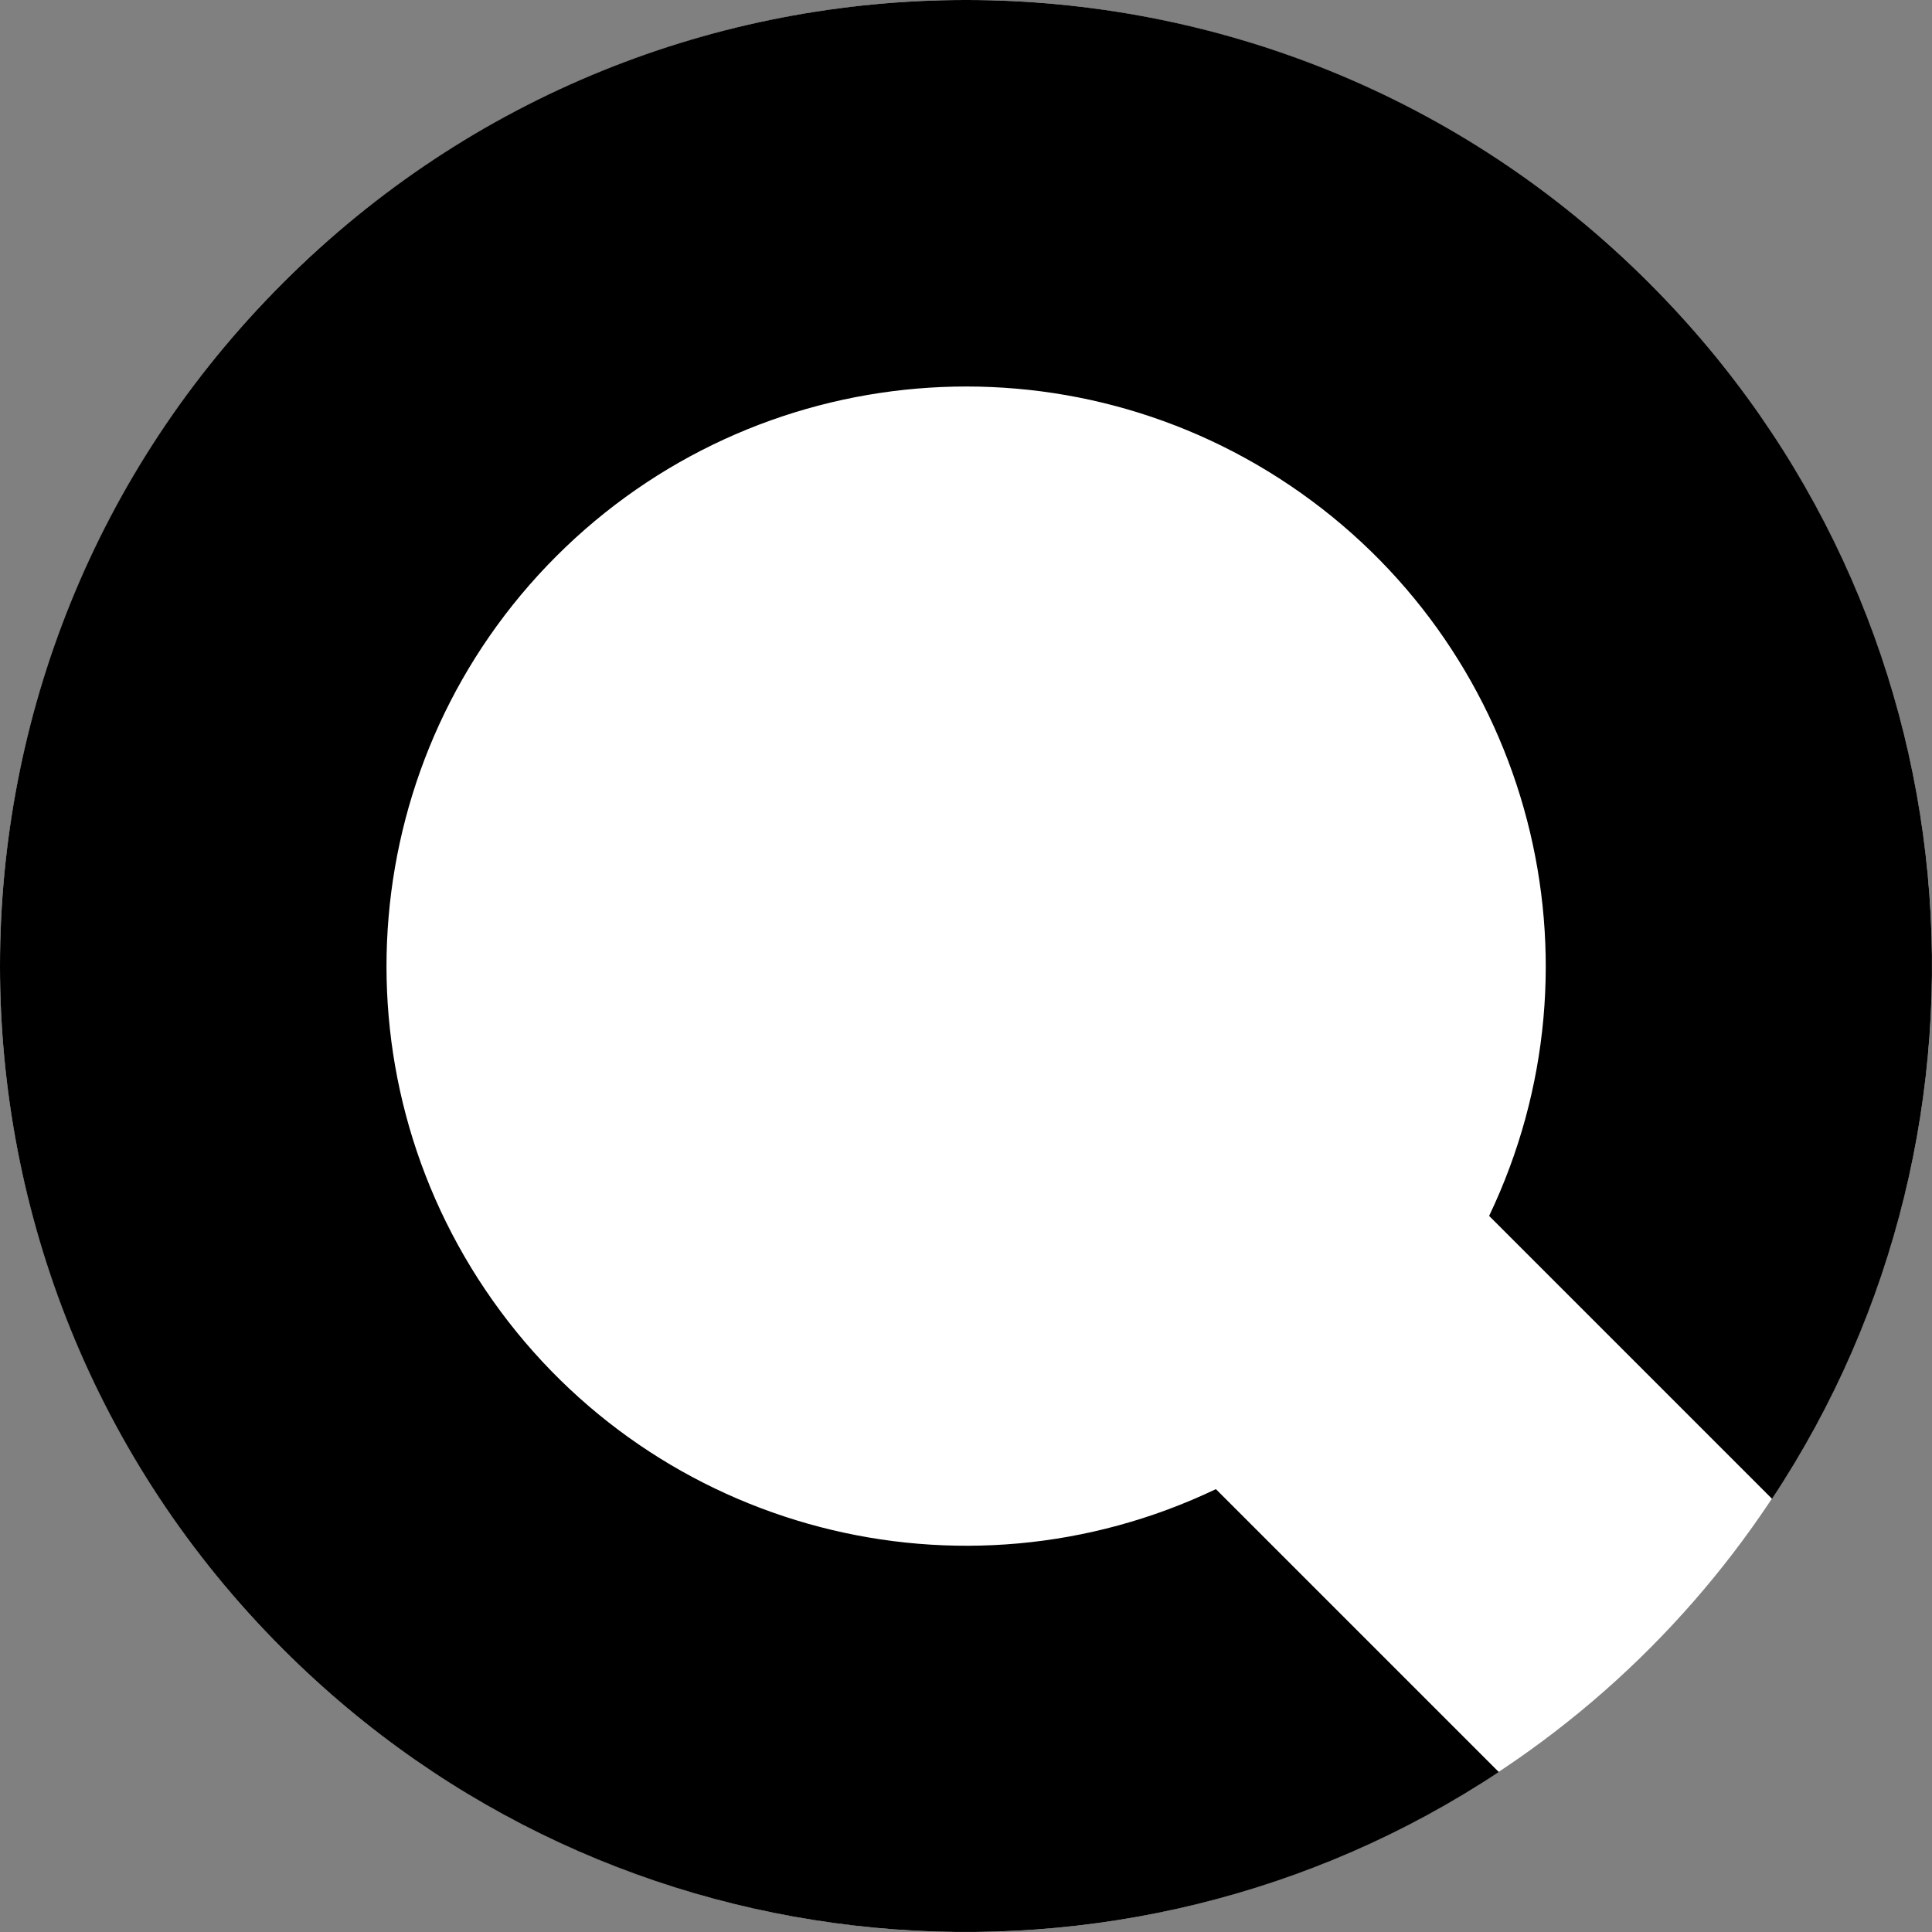 <?xml version="1.0" encoding="UTF-8"?>
<svg width="250px" height="250px" viewBox="0 0 250 250" version="1.1" xmlns="http://www.w3.org/2000/svg" xmlns:xlink="http://www.w3.org/1999/xlink">
    <rect x="0" y="0" width="250" height="250" fill="#808080" stroke="none"/>
    <title>sehtestzeichen/landoltring-position-4</title>
    <g id="sehtestzeichen/landoltring-position-4" stroke="none" stroke-width="1" fill="none" fill-rule="evenodd">
        <circle id="Oval" fill="#FFFFFF" fill-rule="nonzero" cx="125" cy="125" r="125"></circle>
        <path d="M36.611,213.392 C-12.204,164.577 -12.204,85.426 36.611,36.611 C85.426,-12.204 164.577,-12.204 213.392,36.611 C256.152,79.376 261.452,145.406 229.297,193.942 L192.692,157.337 C208.434,124.375 198.14,84.866 168.315,63.777 C138.491,42.687 97.81,46.152 71.981,71.981 C46.152,97.81 42.687,138.491 63.777,168.315 C84.866,198.14 124.375,208.434 157.337,192.692 L193.942,229.297 C145.406,261.452 79.376,256.152 36.611,213.392 Z" id="Path" fill="#000000" fill-rule="nonzero"></path>
    </g>
</svg>